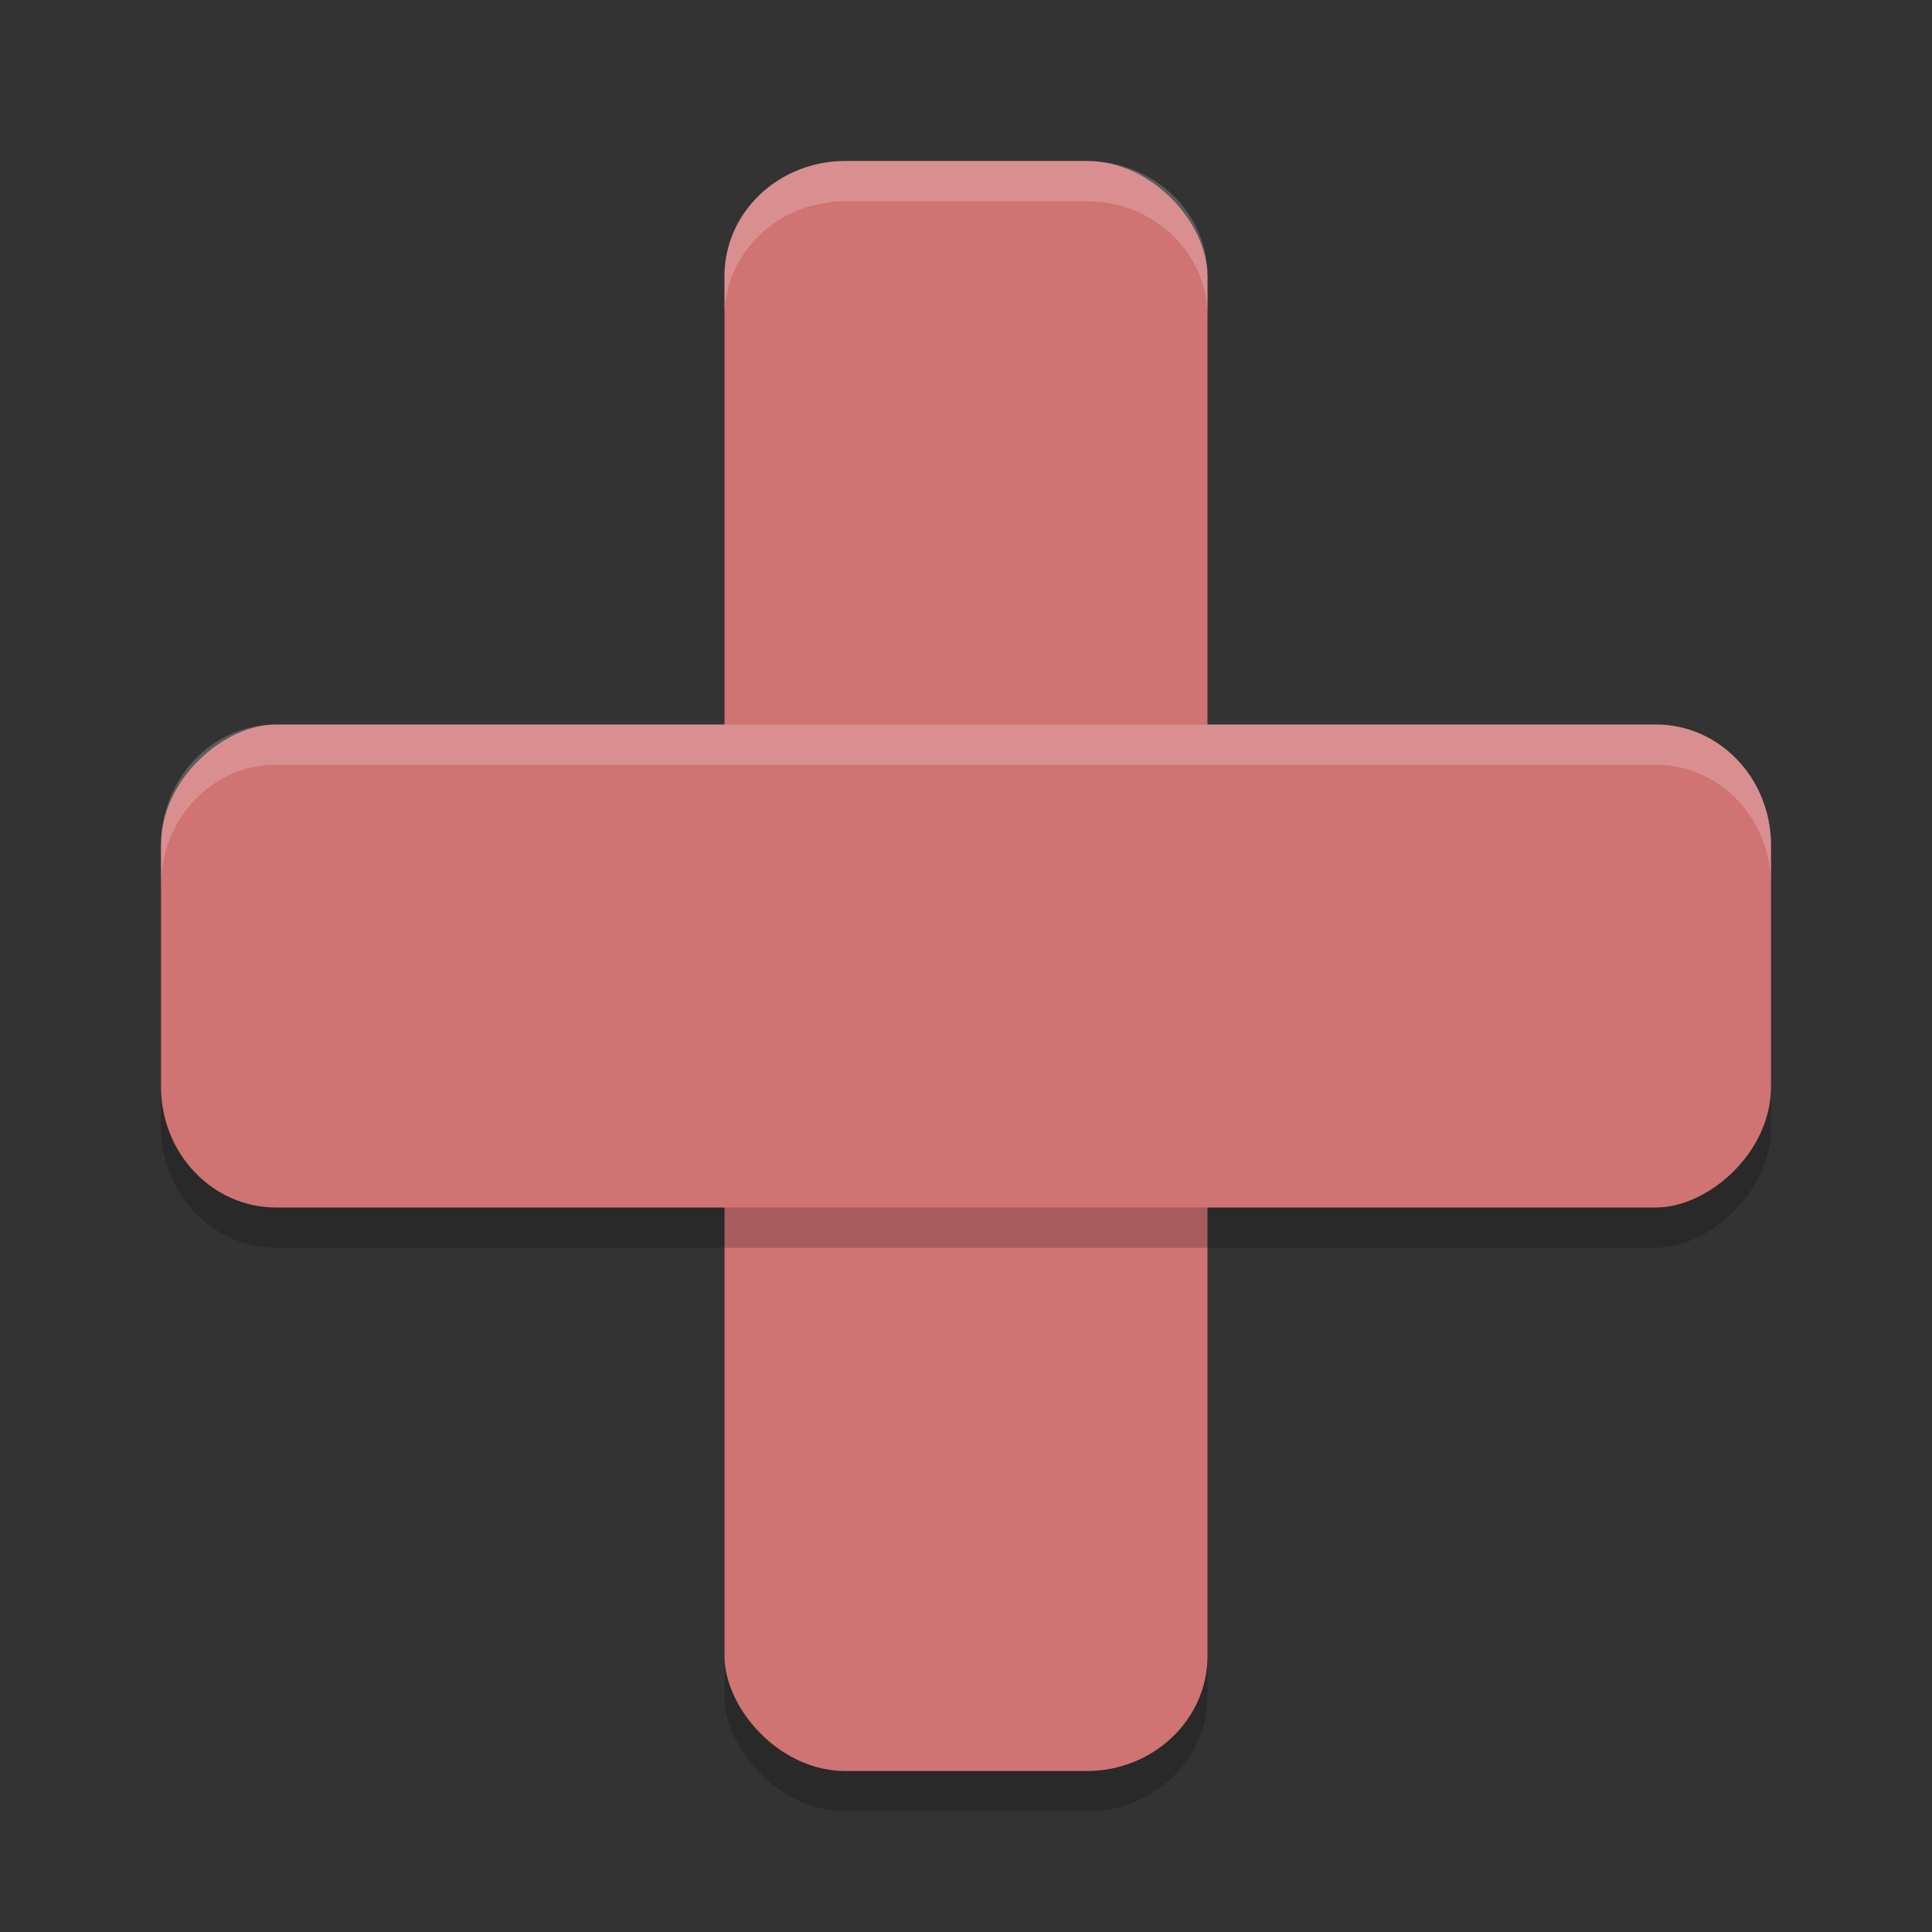 <?xml version="1.0" encoding="UTF-8" standalone="no"?>
<svg
   xmlns:dc="http://purl.org/dc/elements/1.1/"
   xmlns:cc="http://creativecommons.org/ns#"
   xmlns:rdf="http://www.w3.org/1999/02/22-rdf-syntax-ns#"
   xmlns:svg="http://www.w3.org/2000/svg"
   xmlns="http://www.w3.org/2000/svg"
   xmlns:sodipodi="http://sodipodi.sourceforge.net/DTD/sodipodi-0.dtd"
   xmlns:inkscape="http://www.inkscape.org/namespaces/inkscape"
   width="48"
   height="48"
   version="1.1"
   id="svg14"
   sodipodi:docname="vm_new_wizard.svg"
   inkscape:version="0.92.5 (2060ec1f9f, 2020-04-08)">
  <rect width="100%" height="100%" fill="#333333" stroke="none"/>
  <defs
     id="defs18" />
  <sodipodi:namedview
     pagecolor="#ffffff"
     bordercolor="#d98c8c"
     borderopacity="1"
     objecttolerance="10"
     gridtolerance="10"
     guidetolerance="10"
     inkscape:pageopacity="0"
     inkscape:pageshadow="2"
     inkscape:window-width="783"
     inkscape:window-height="480"
     id="namedview16"
     showgrid="false"
     inkscape:zoom="4.9166667"
     inkscape:cx="24"
     inkscape:cy="24"
     inkscape:window-x="0"
     inkscape:window-y="28"
     inkscape:window-maximized="0"
     inkscape:current-layer="svg14" />
  <rect
     style="opacity:0.2"
     width="12"
     height="40"
     x="18"
     y="5"
     rx="3"
     ry="2.857"
     id="rect2" />
  <rect
     style="fill:#d07373;fill-opacity:1"
     width="12"
     height="40"
     x="18"
     y="4"
     rx="3"
     ry="2.857"
     id="rect4" />
  <rect
     style="opacity:0.2"
     width="12"
     height="40"
     x="19"
     y="-44"
     rx="3"
     ry="2.857"
     transform="rotate(90)"
     id="rect6" />
  <rect
     style="fill:#d07373;fill-opacity:1"
     width="12"
     height="40"
     x="18"
     y="-44"
     rx="3"
     ry="2.857"
     transform="rotate(90)"
     id="rect8" />
  <path
     style="fill:#ffffff;opacity:0.2"
     d="M 21 4 C 19.338 4 18 5.275 18 6.857 L 18 7.857 C 18 6.275 19.338 5 21 5 L 27 5 C 28.662 5 30 6.275 30 7.857 L 30 6.857 C 30 5.275 28.662 4 27 4 L 21 4 z"
     id="path10" />
  <path
     style="fill:#ffffff;opacity:0.2"
     d="M 6.857 18 C 5.275 18 4 19.338 4 21 L 4 22 C 4 20.338 5.275 19 6.857 19 L 41.143 19 C 42.725 19 44 20.338 44 22 L 44 21 C 44 19.338 42.725 18 41.143 18 L 6.857 18 z"
     id="path12" />
</svg>
